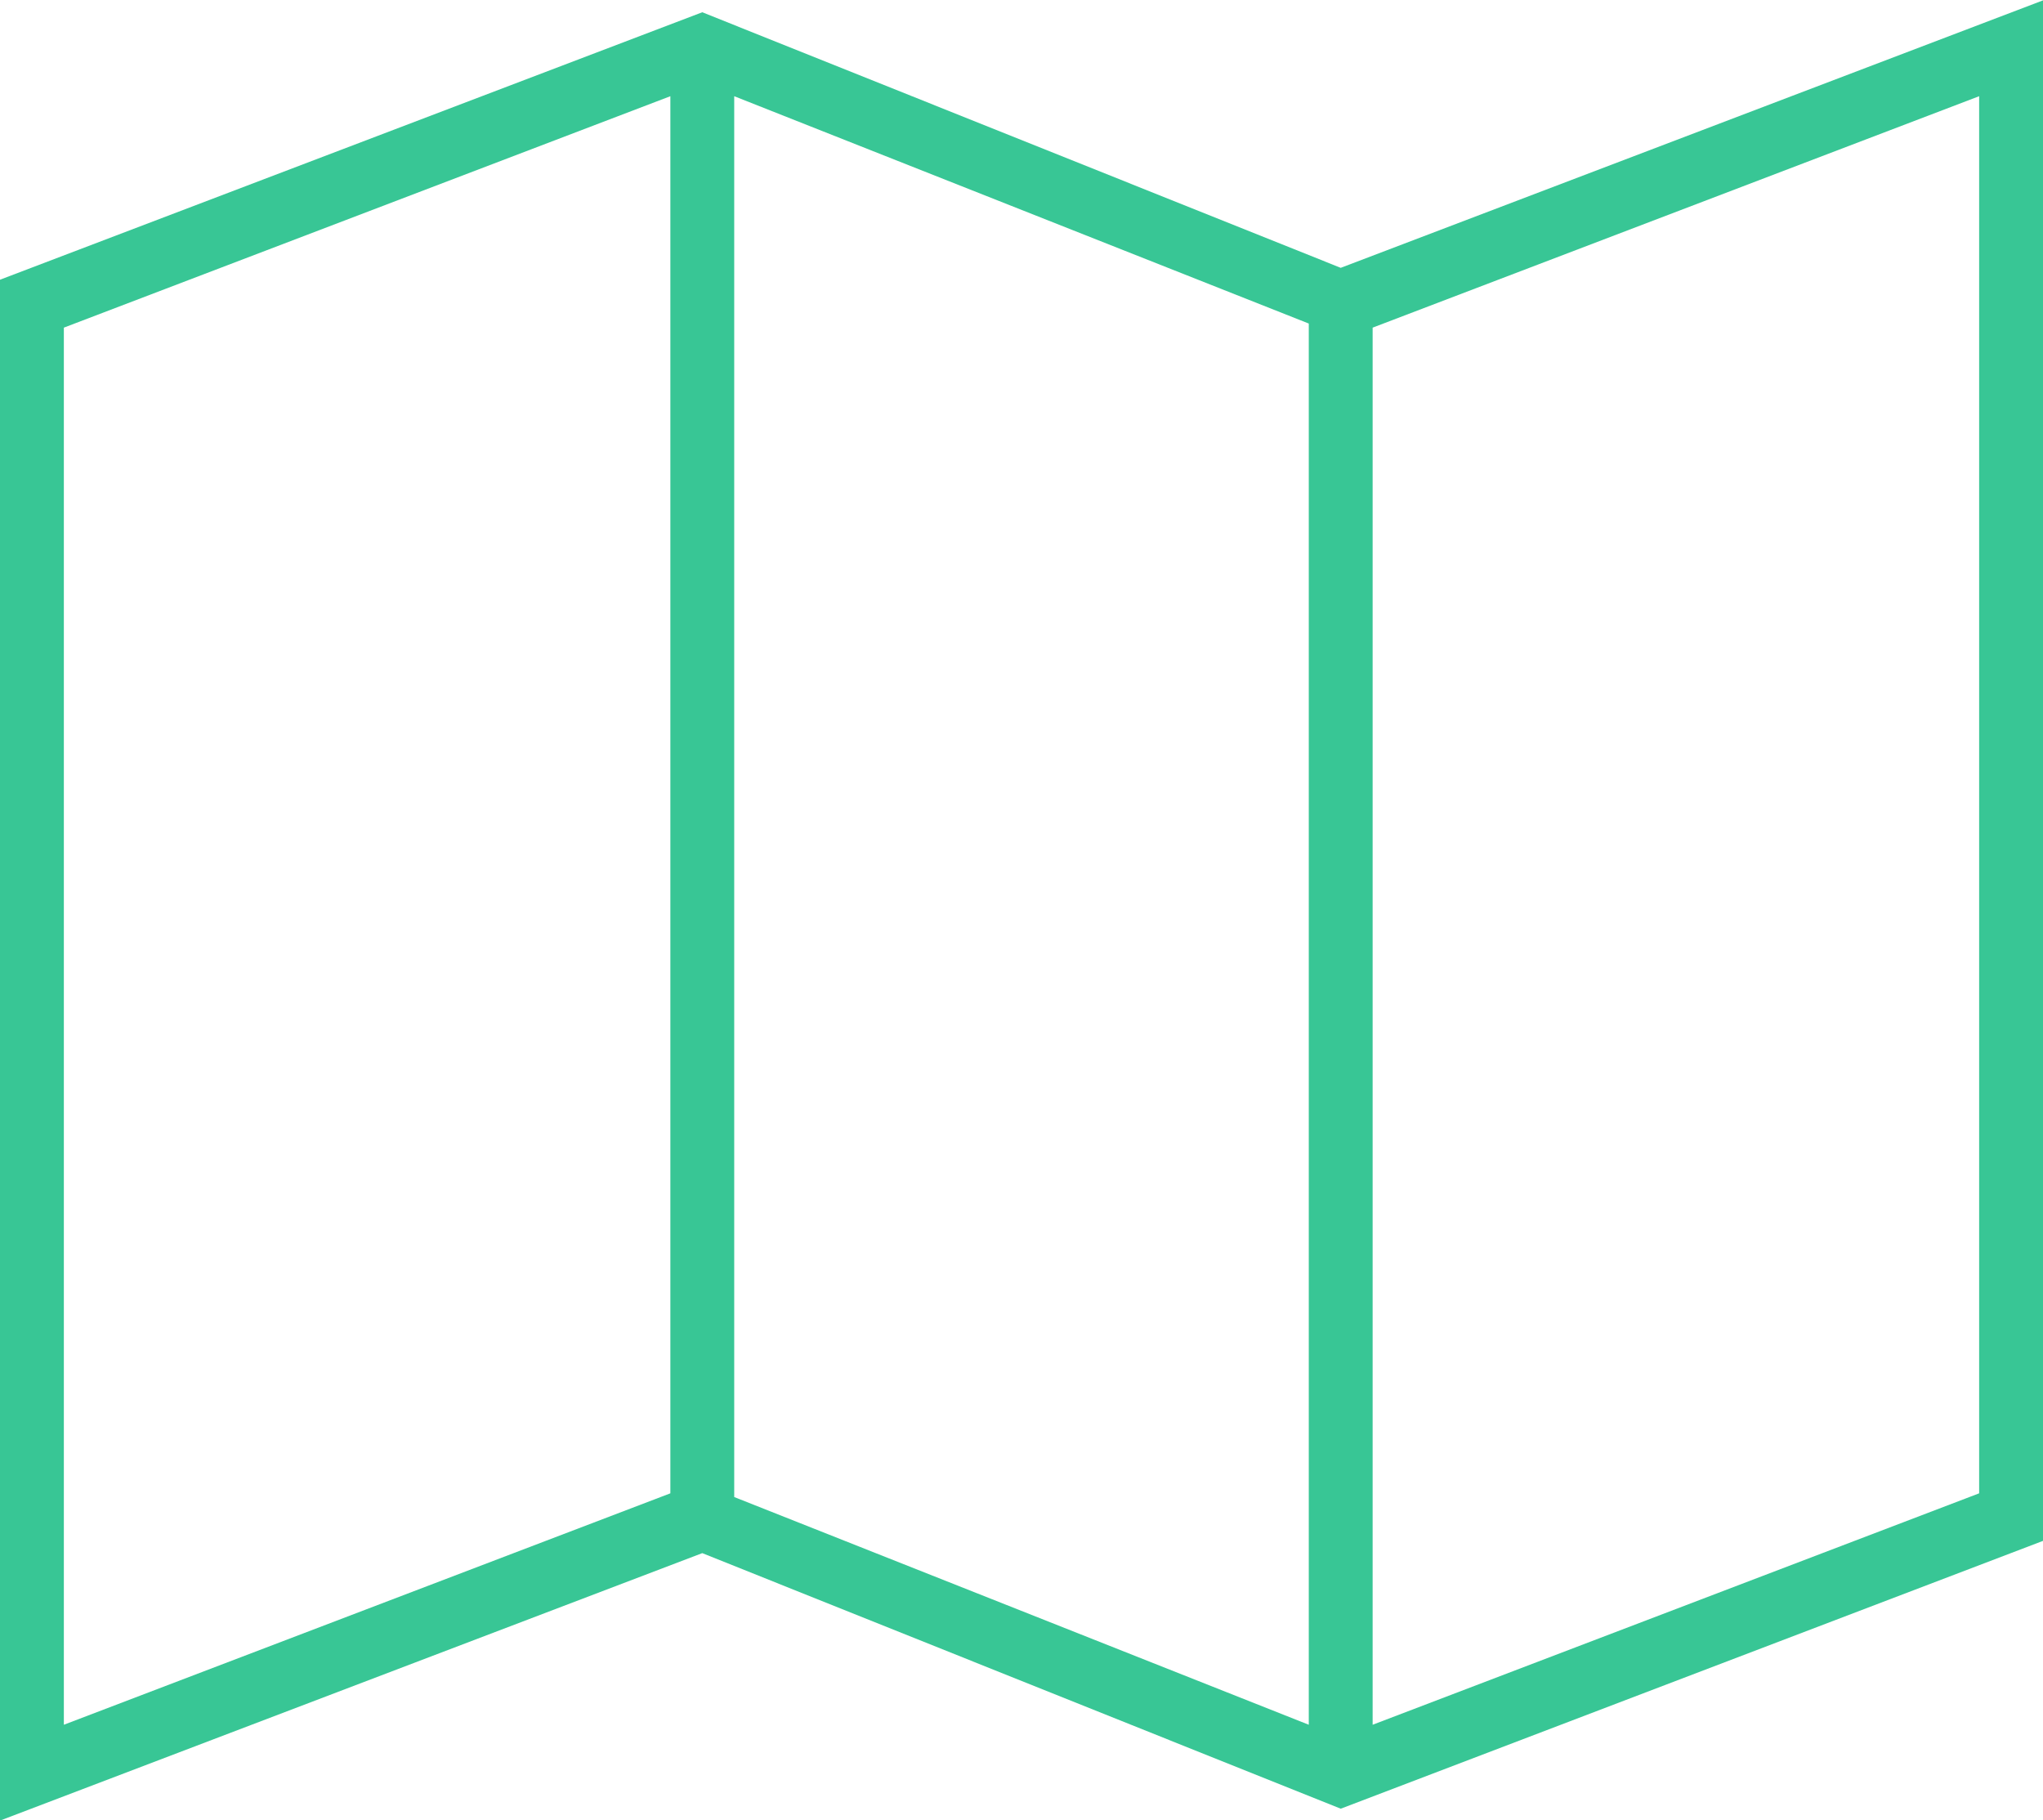 <svg xmlns="http://www.w3.org/2000/svg" width="55" height="49" viewBox="0 0 55 49">
  <defs>
    <style>
      .cls-1 {
        fill: #38c695;
        fill-rule: evenodd;
      }
    </style>
  </defs>
  <path id="_" data-name="" class="cls-1" d="M823.094,2243.21l18.906-7.2v41.47l-18.906,7.21-17.188-6.88L787,2285.01v-41.48l18.906-7.2Zm-16.328,33.09,15.468,6.13v-37.72l-15.468-6.12v37.71Zm-18.047,6.13,16.328-6.23v-37.61l-16.328,6.23v37.61Zm51.562-43.84-16.328,6.23v37.61l16.328-6.23v-37.61Z" transform="translate(-787 -2236)"/>
</svg>
